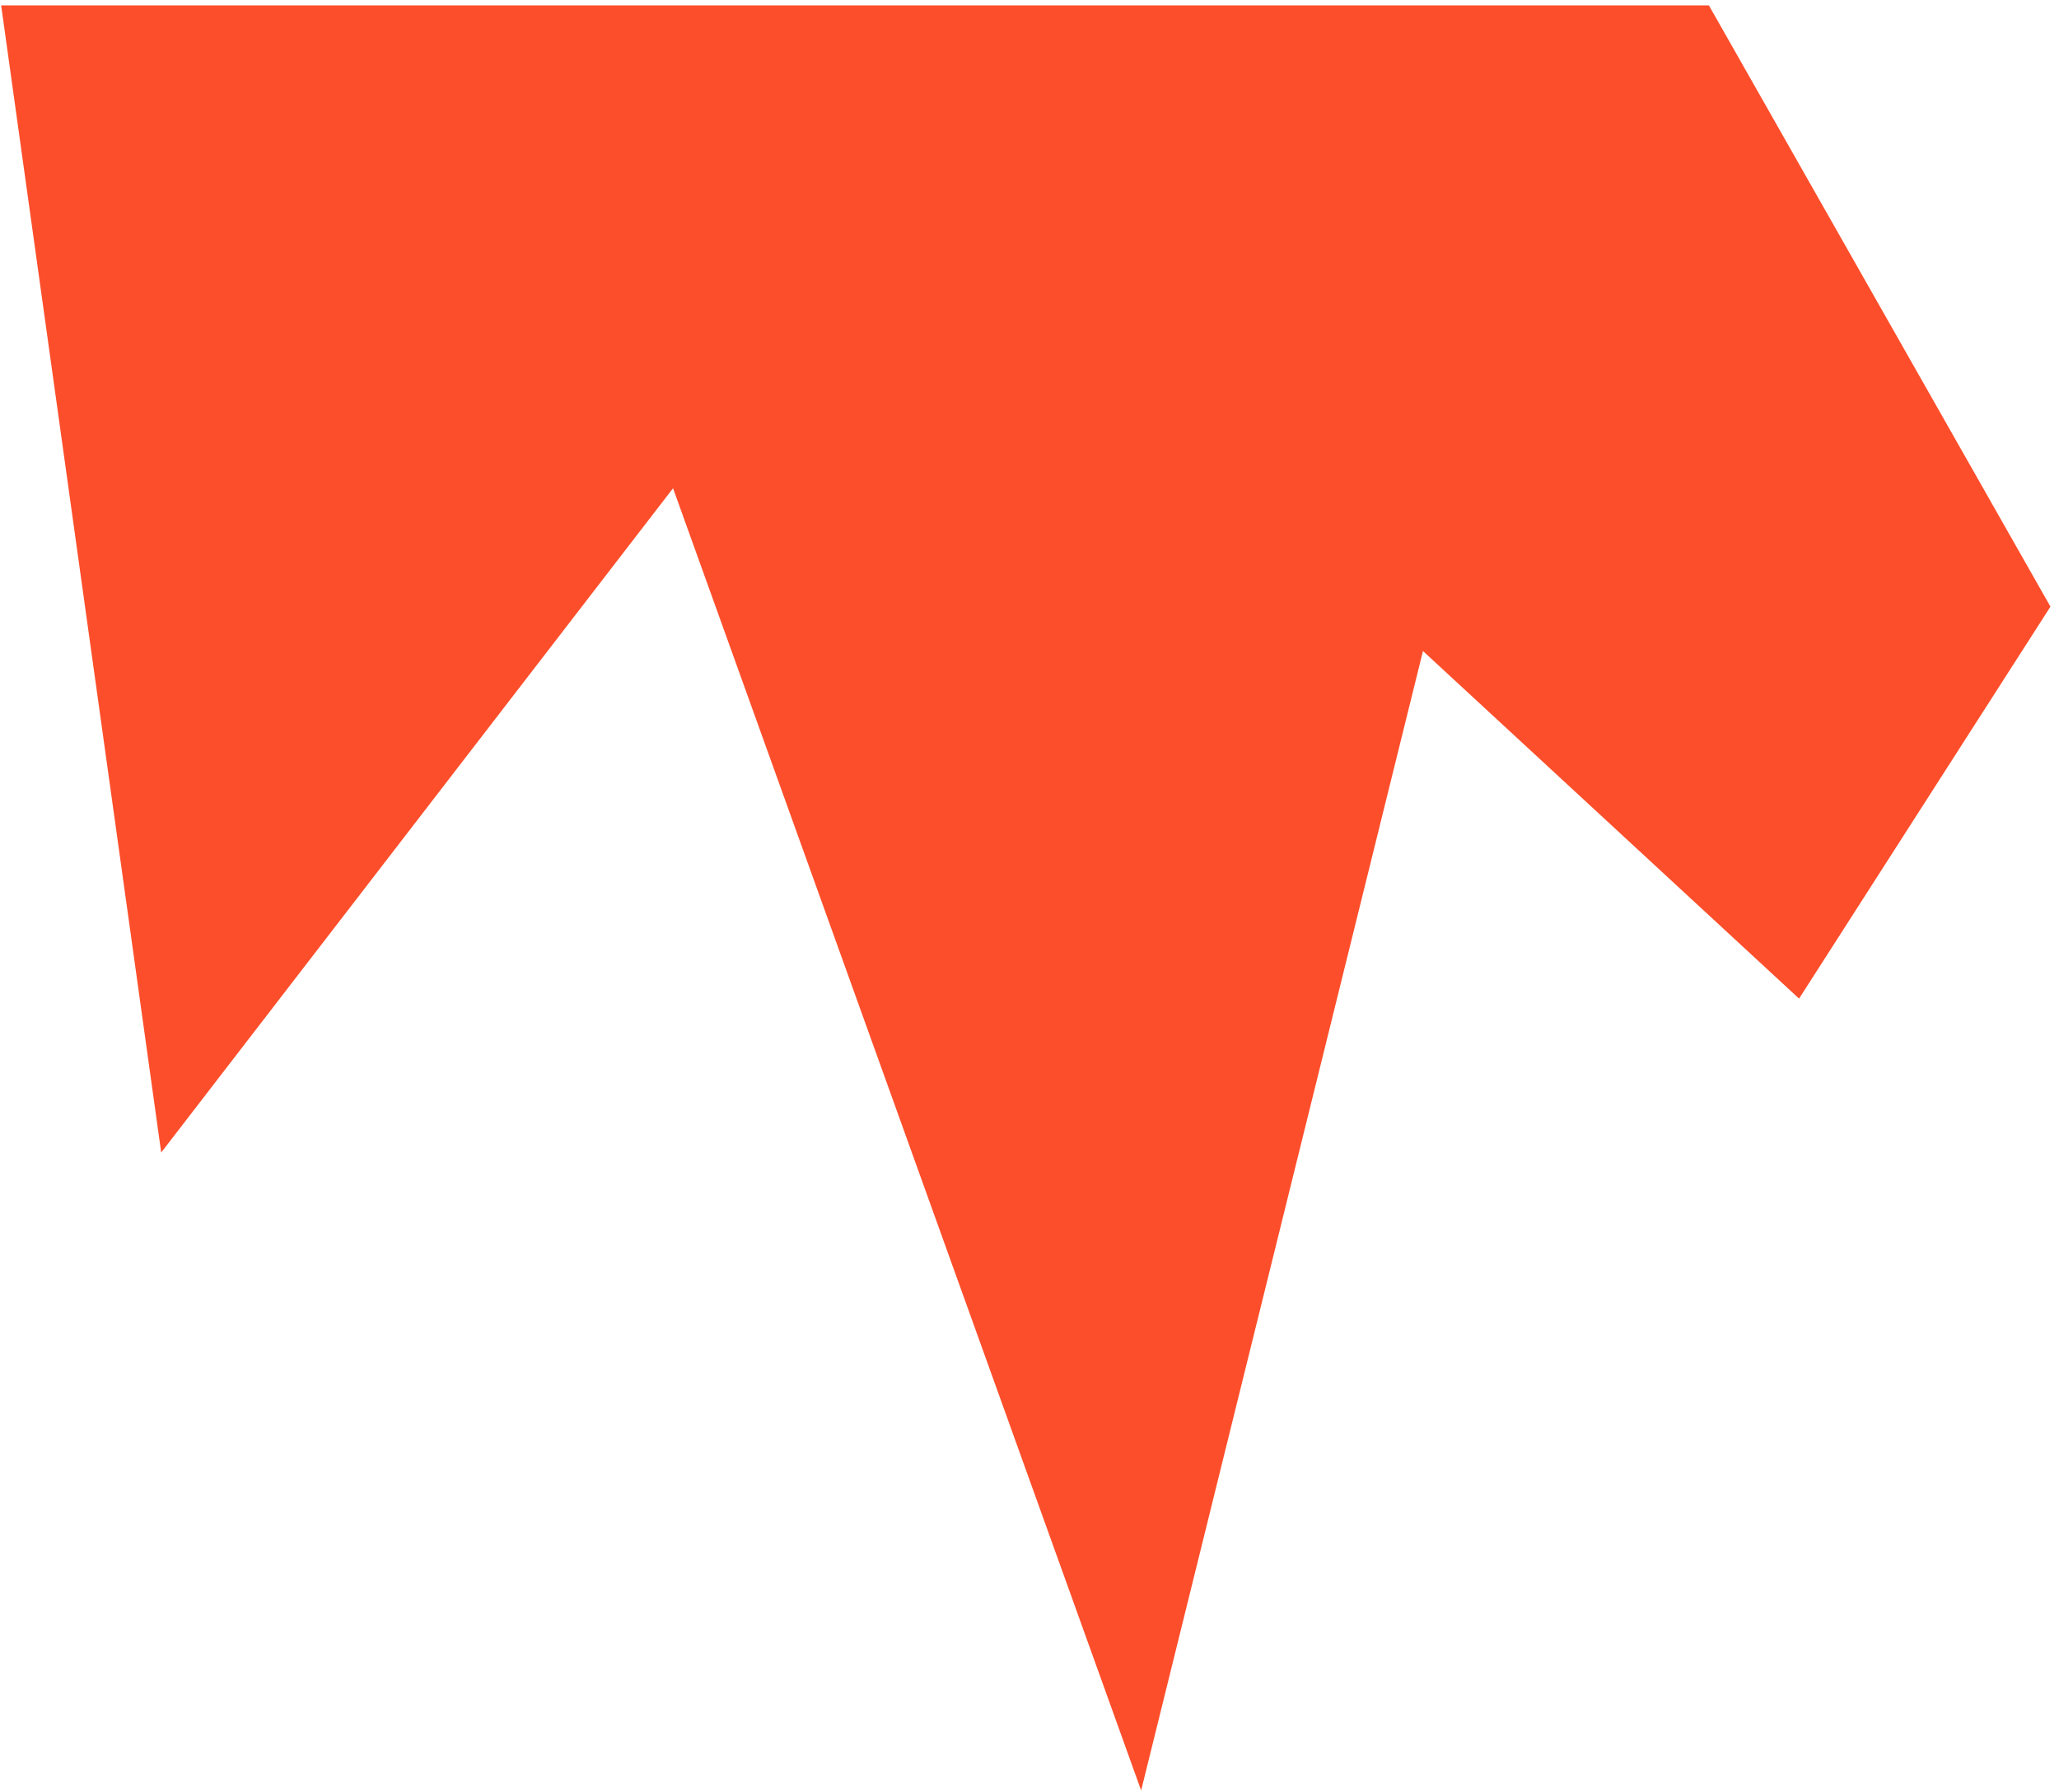 <svg width="131" height="114" viewBox="0 0 131 114" fill="none" xmlns="http://www.w3.org/2000/svg">
<path d="M130.456 38.6L108.725 0.342L0.073 0.342L10.256 73.333L42.821 31.067L72.603 113.924L90.534 41.424L114.462 63.54L130.456 38.6Z" fill="#FD4E2B"/>
</svg>
